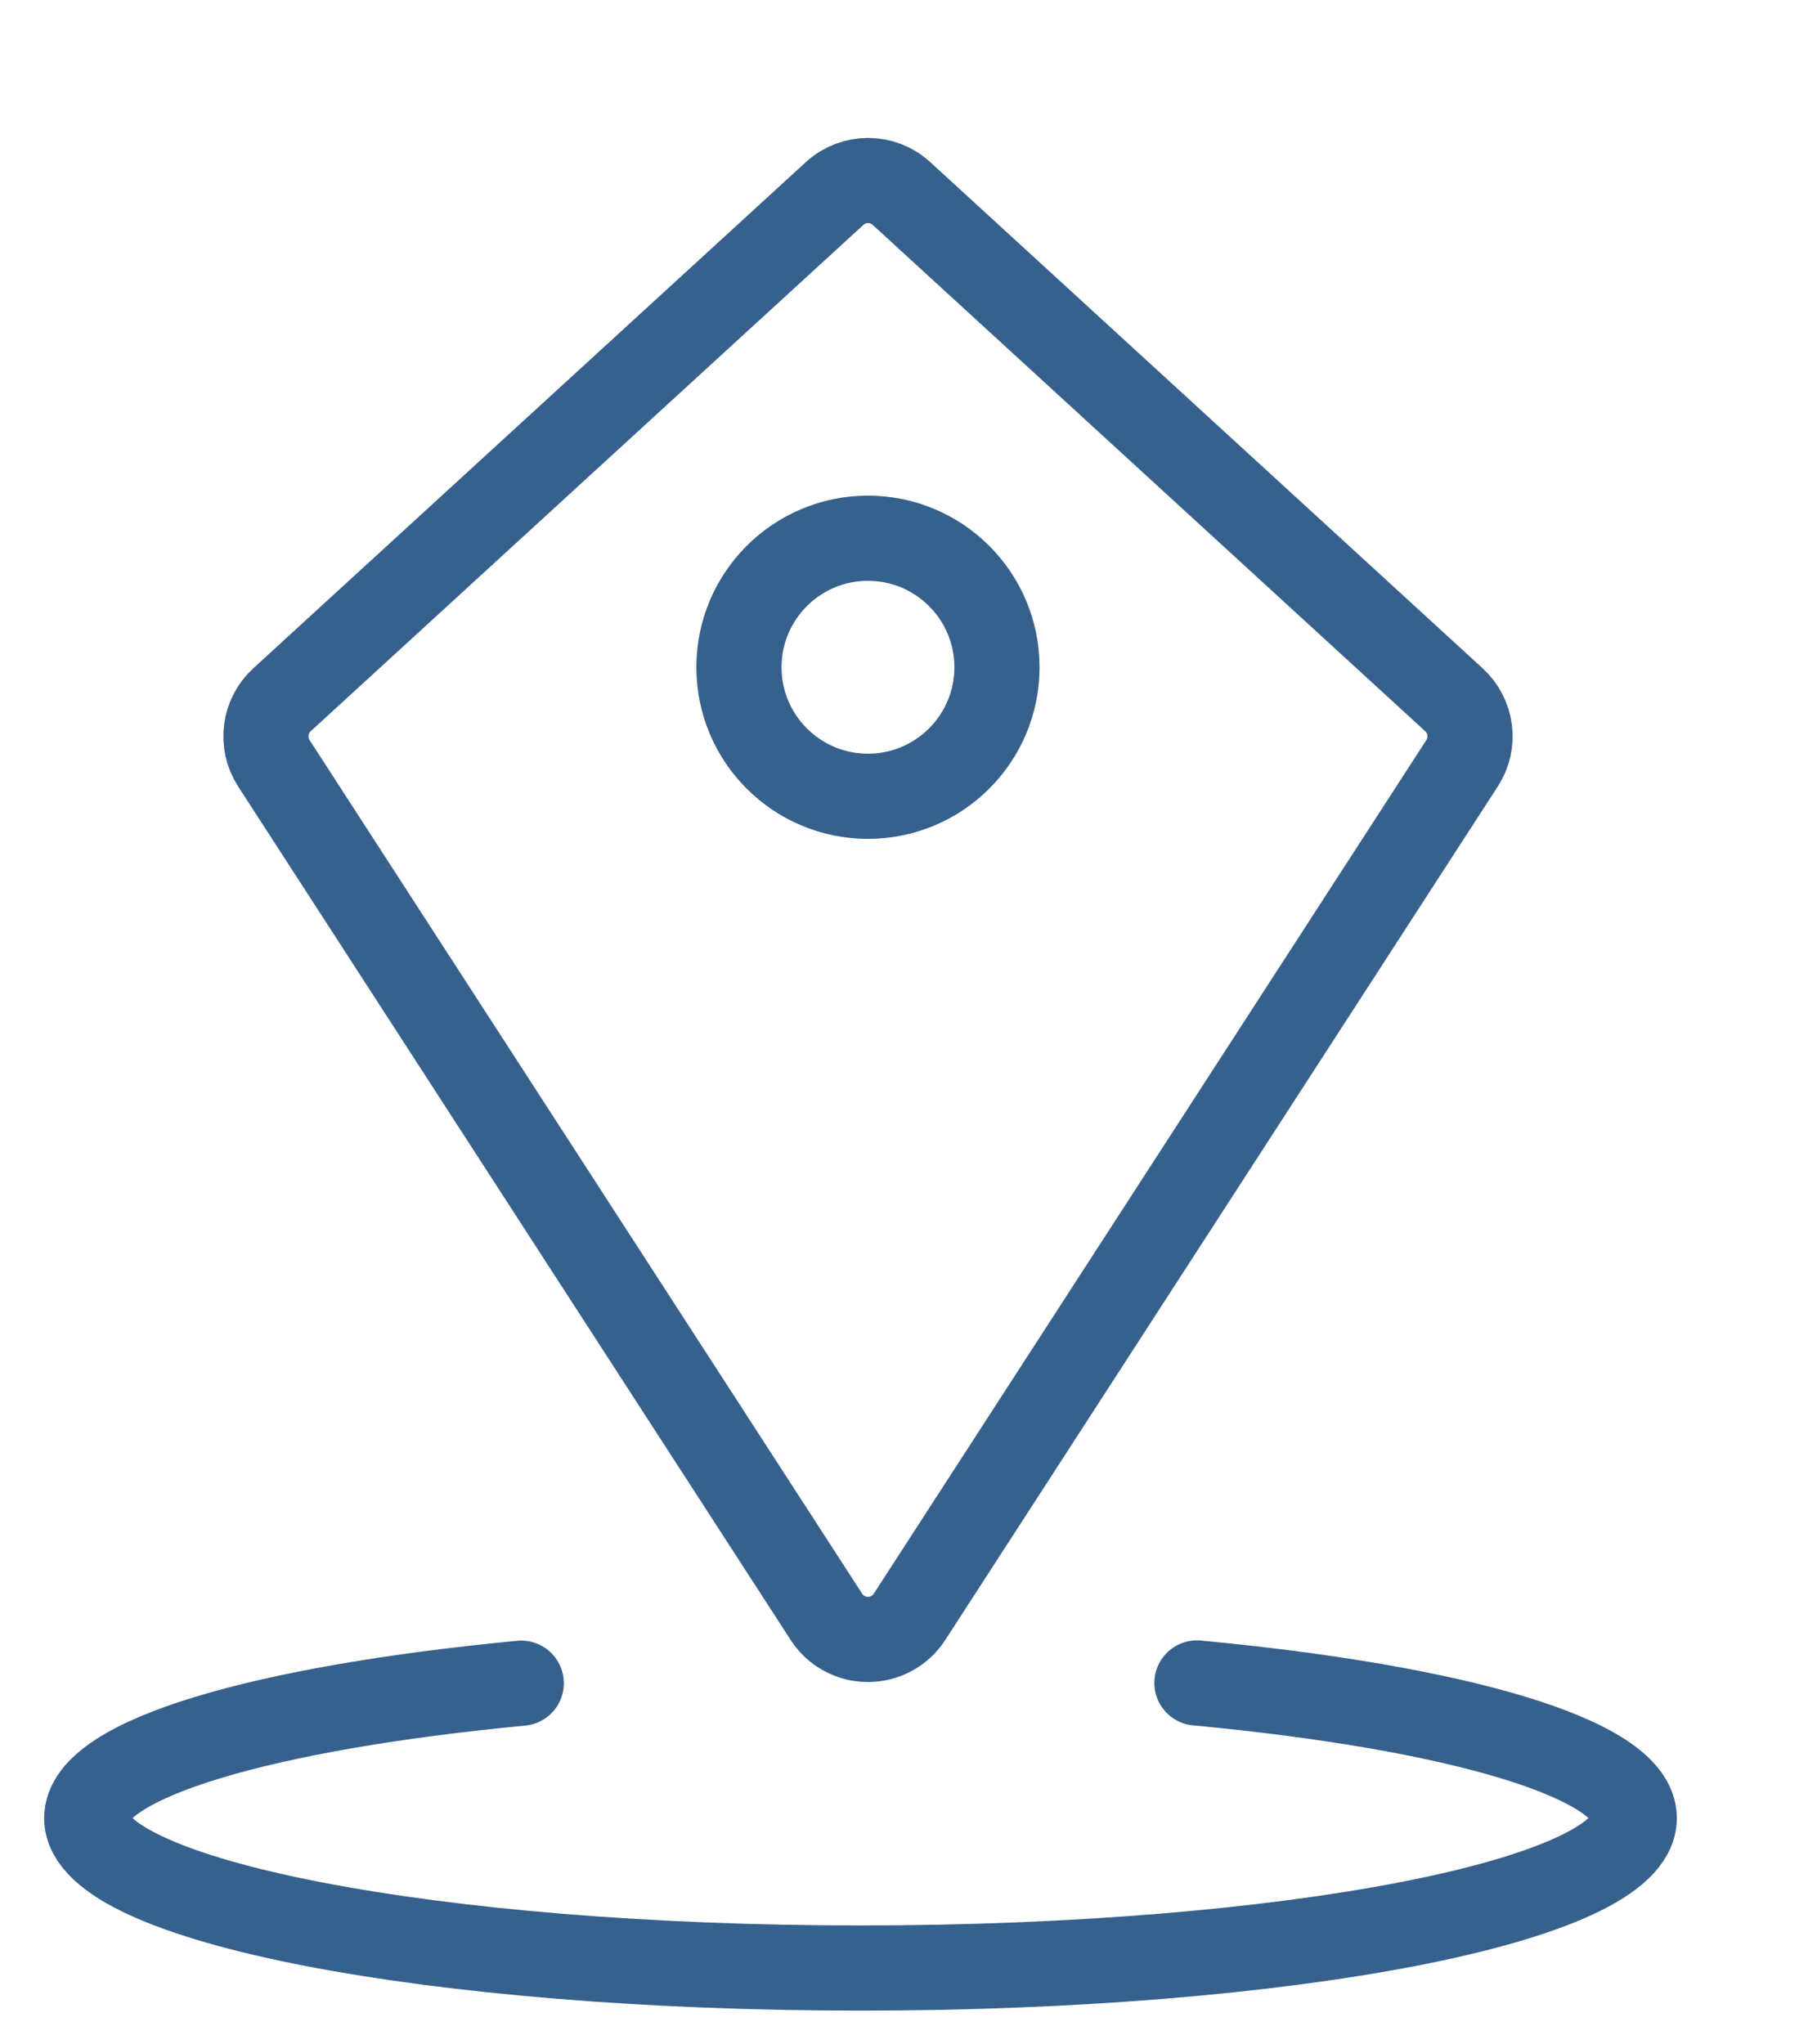 <?xml version="1.0" encoding="UTF-8"?>
<svg width="16px" height="18px" viewBox="0 0 16 18" version="1.1" xmlns="http://www.w3.org/2000/svg" xmlns:xlink="http://www.w3.org/1999/xlink">
    <!-- Generator: Sketch 48.1 (47250) - http://www.bohemiancoding.com/sketch -->
    <title>Arrival_Icon</title>
    <desc>Created with Sketch.</desc>
    <defs></defs>
    <g id="Symbols" stroke="none" stroke-width="1" fill="none" fill-rule="evenodd" stroke-linecap="round" stroke-linejoin="round">
        <g id="Arrival_Icon" stroke="#37618D" stroke-width="0.75">
            <g id="Arrival-Icon" transform="translate(0.443, 0.5)">
                <path d="M10.097,14.318 C12.377,14.532 13.948,14.985 13.948,15.508 C13.948,16.237 10.898,16.828 7.135,16.828 C3.372,16.828 0.321,16.237 0.321,15.508 C0.321,14.986 1.882,14.536 4.147,14.32" id="Stroke-5"></path>
                <circle id="Oval-3" cx="7.2" cy="5.375" r="1.136"></circle>
                <path d="M3.092,2.783 L9.685,2.495 C9.897,2.486 10.086,2.631 10.13,2.839 L12.004,11.595 C12.054,11.83 11.904,12.061 11.669,12.112 C11.609,12.125 11.547,12.125 11.487,12.112 L2.731,10.238 C2.524,10.193 2.378,10.005 2.387,9.793 L2.676,3.2 C2.686,2.974 2.866,2.793 3.092,2.783 Z" id="Rectangle-11" transform="translate(7.2, 7.308) rotate(45) translate(-7.2, -7.308) "></path>
            </g>
        </g>
    </g>
</svg>